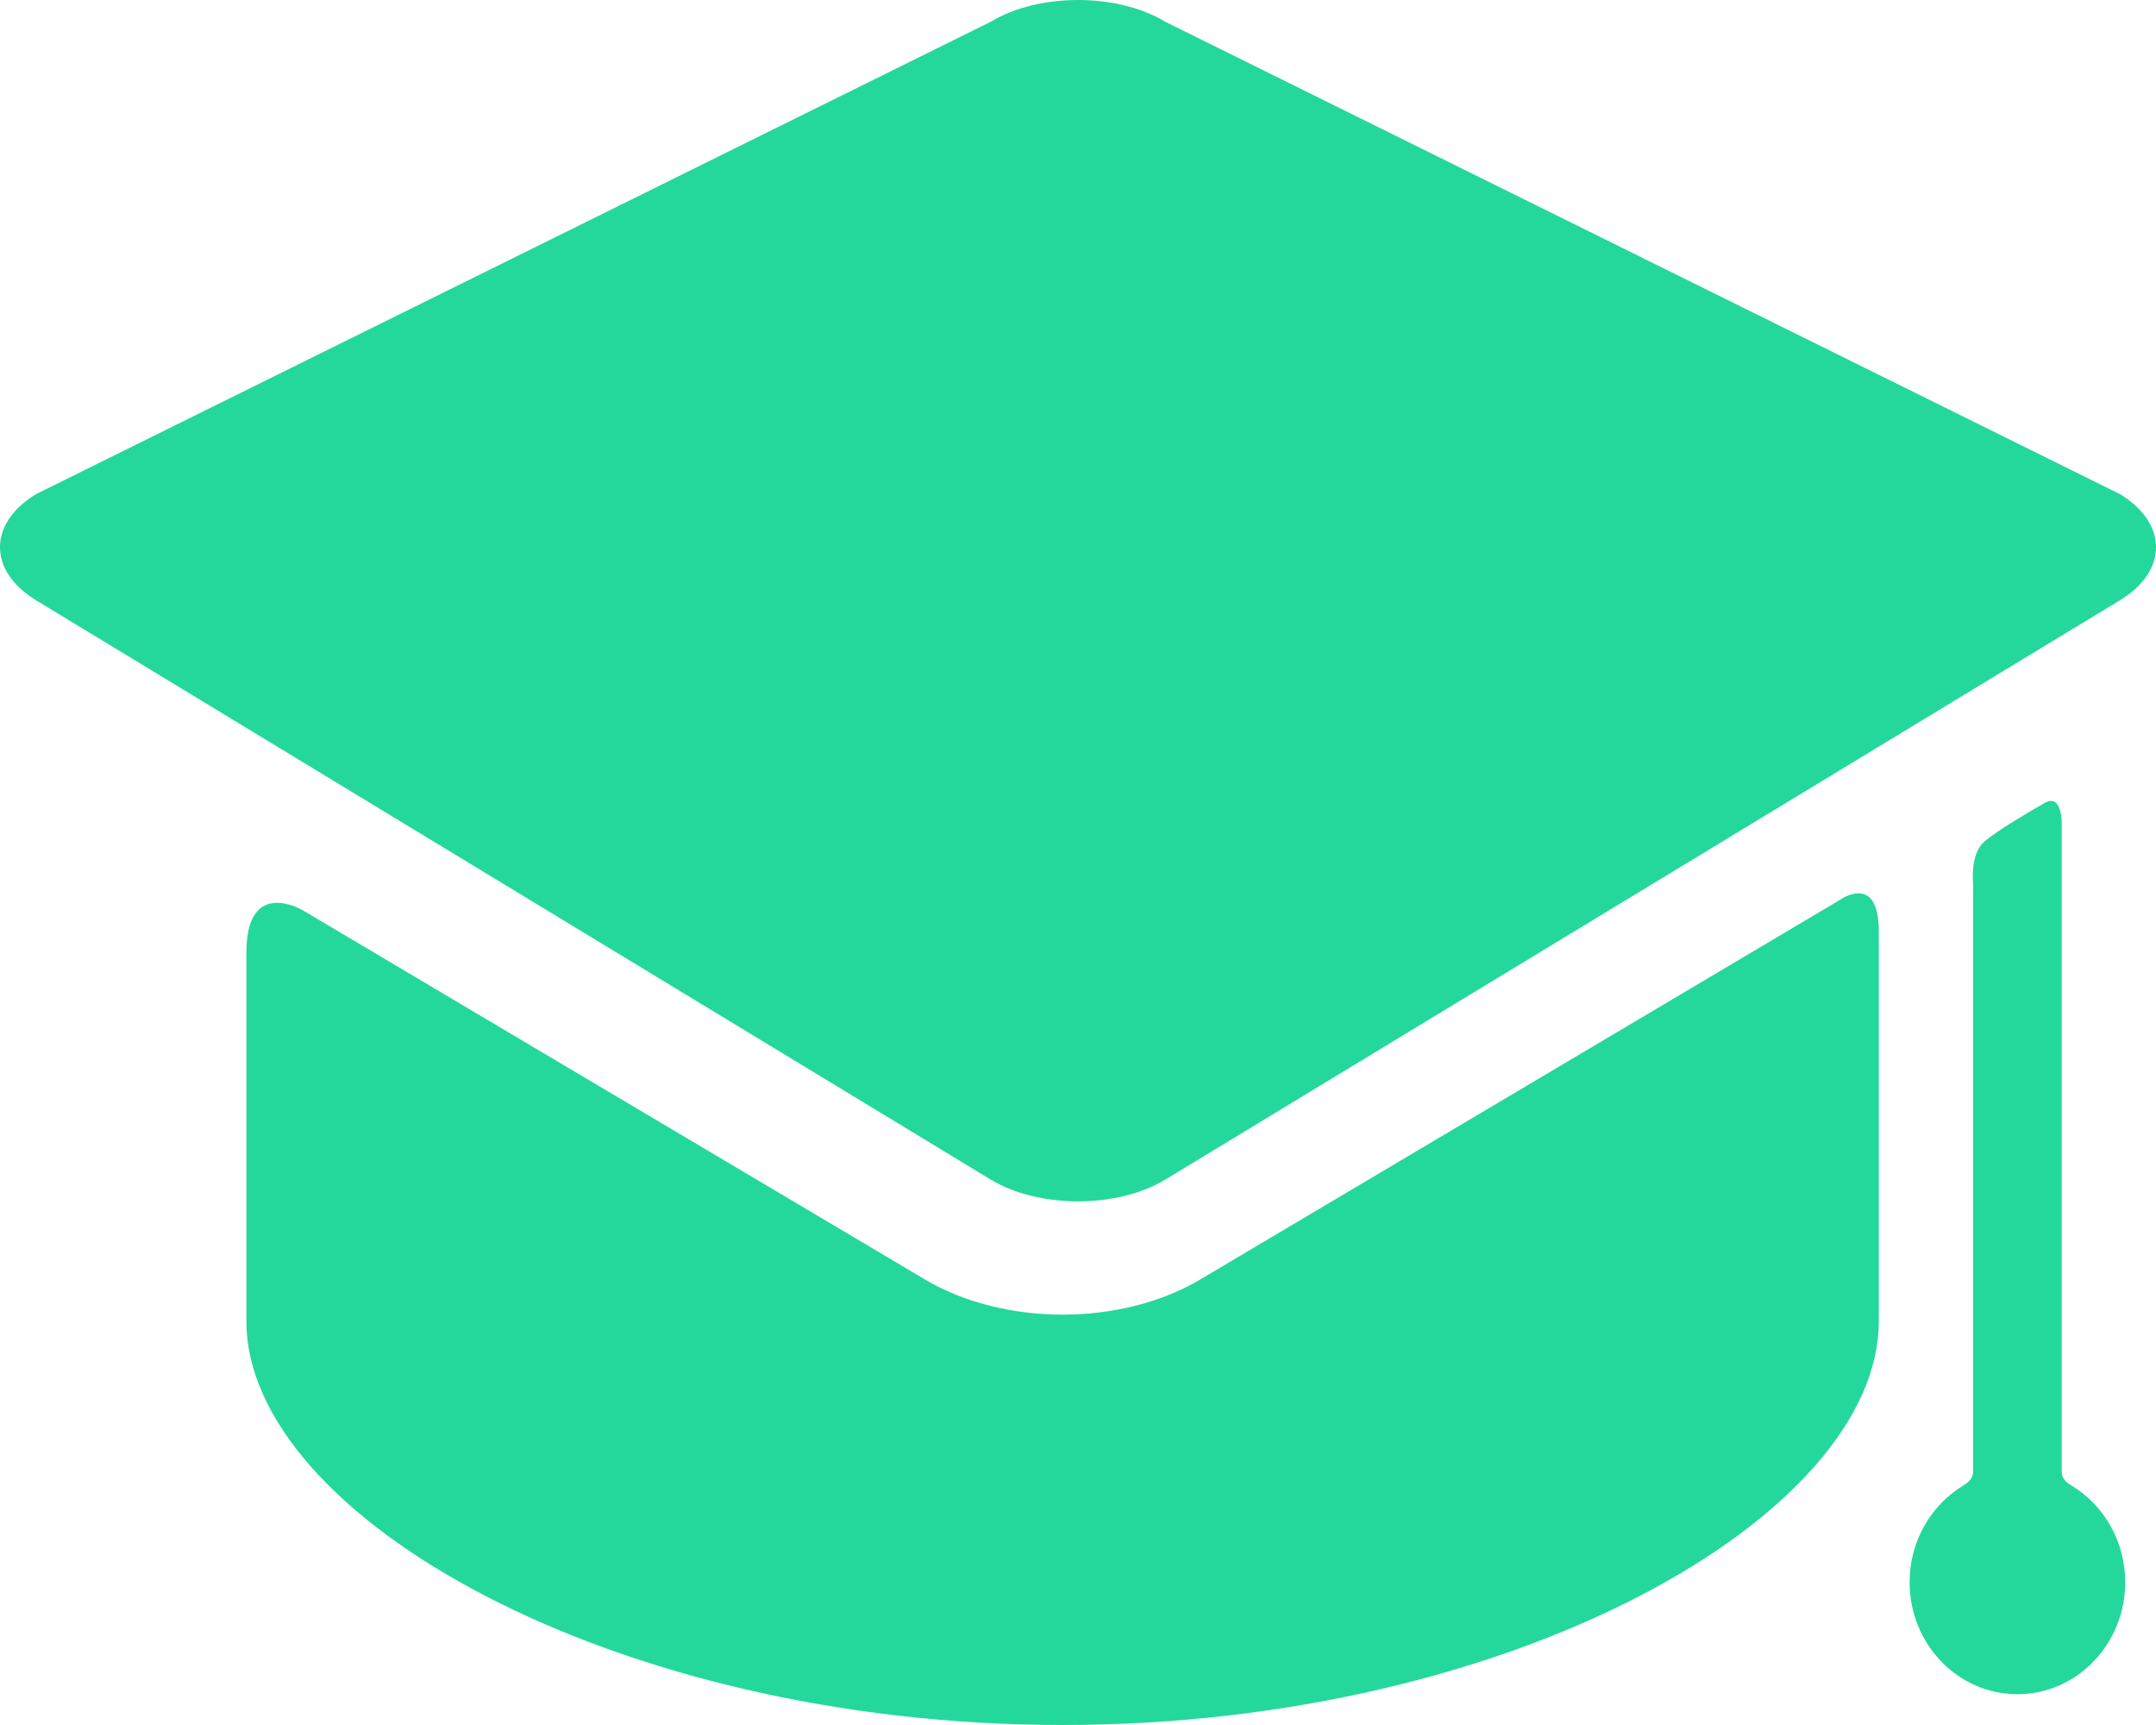 <?xml version="1.0" encoding="UTF-8"?>
<svg width="70px" height="56px" viewBox="0 0 70 56" version="1.1" xmlns="http://www.w3.org/2000/svg" xmlns:xlink="http://www.w3.org/1999/xlink">
    <!-- Generator: Sketch 51.3 (57544) - http://www.bohemiancoding.com/sketch -->
    <title>college-graduation</title>
    <desc>Created with Sketch.</desc>
    <defs></defs>
    <g id="Page-1" stroke="none" stroke-width="1" fill="none" fill-rule="evenodd">
        <g id="Artboard" transform="translate(-1552, -1418)" fill="#24D89B" fill-rule="nonzero">
            <g id="Group-4" transform="translate(1322, 1370)">
                <g id="college-graduation" transform="translate(230, 48)">
                    <path d="M38.965,41.539 C37.727,42.274 36.141,42.678 34.501,42.678 C32.86,42.678 31.274,42.274 30.036,41.539 L9.824,29.547 C9.824,29.547 8,28.465 8,30.916 C8,33.699 8,42.048 8,42.048 C8,42.159 8,42.718 8,42.891 C8,49.199 19.865,56 34.5,56 C49.135,56 61,49.199 61,42.891 C61,42.718 61,42.159 61,42.048 C61,42.048 61,33.192 61,30.241 C61,28.274 59.703,29.235 59.703,29.235 L38.965,41.539 Z" id="Shape"></path>
                    <path d="M68.828,19.488 C70.391,18.54 70.391,16.989 68.828,16.04 L37.842,0.711 C36.279,-0.237 33.721,-0.237 32.158,0.711 L1.172,16.04 C-0.391,16.988 -0.391,18.54 1.172,19.488 L32.158,38.289 C33.721,39.237 36.279,39.237 37.842,38.289" id="Shape"></path>
                    <path d="M66.939,47.769 C66.939,42.51 66.939,26.734 66.939,26.734 C66.939,26.734 66.953,25.738 66.384,26.067 C65.927,26.331 64.808,26.979 64.413,27.335 C63.958,27.746 64.061,28.668 64.061,28.668 C64.061,28.668 64.061,42.993 64.061,47.769 C64.061,48.04 63.836,48.169 63.729,48.234 C62.695,48.866 62,50.03 62,51.366 C62,53.373 63.567,55 65.5,55 C67.433,55 69,53.373 69,51.366 C69,50.025 68.3,48.857 67.259,48.227 C67.156,48.165 66.939,48.039 66.939,47.769 Z" id="Shape"></path>
                </g>
            </g>
        </g>
    </g>
</svg>